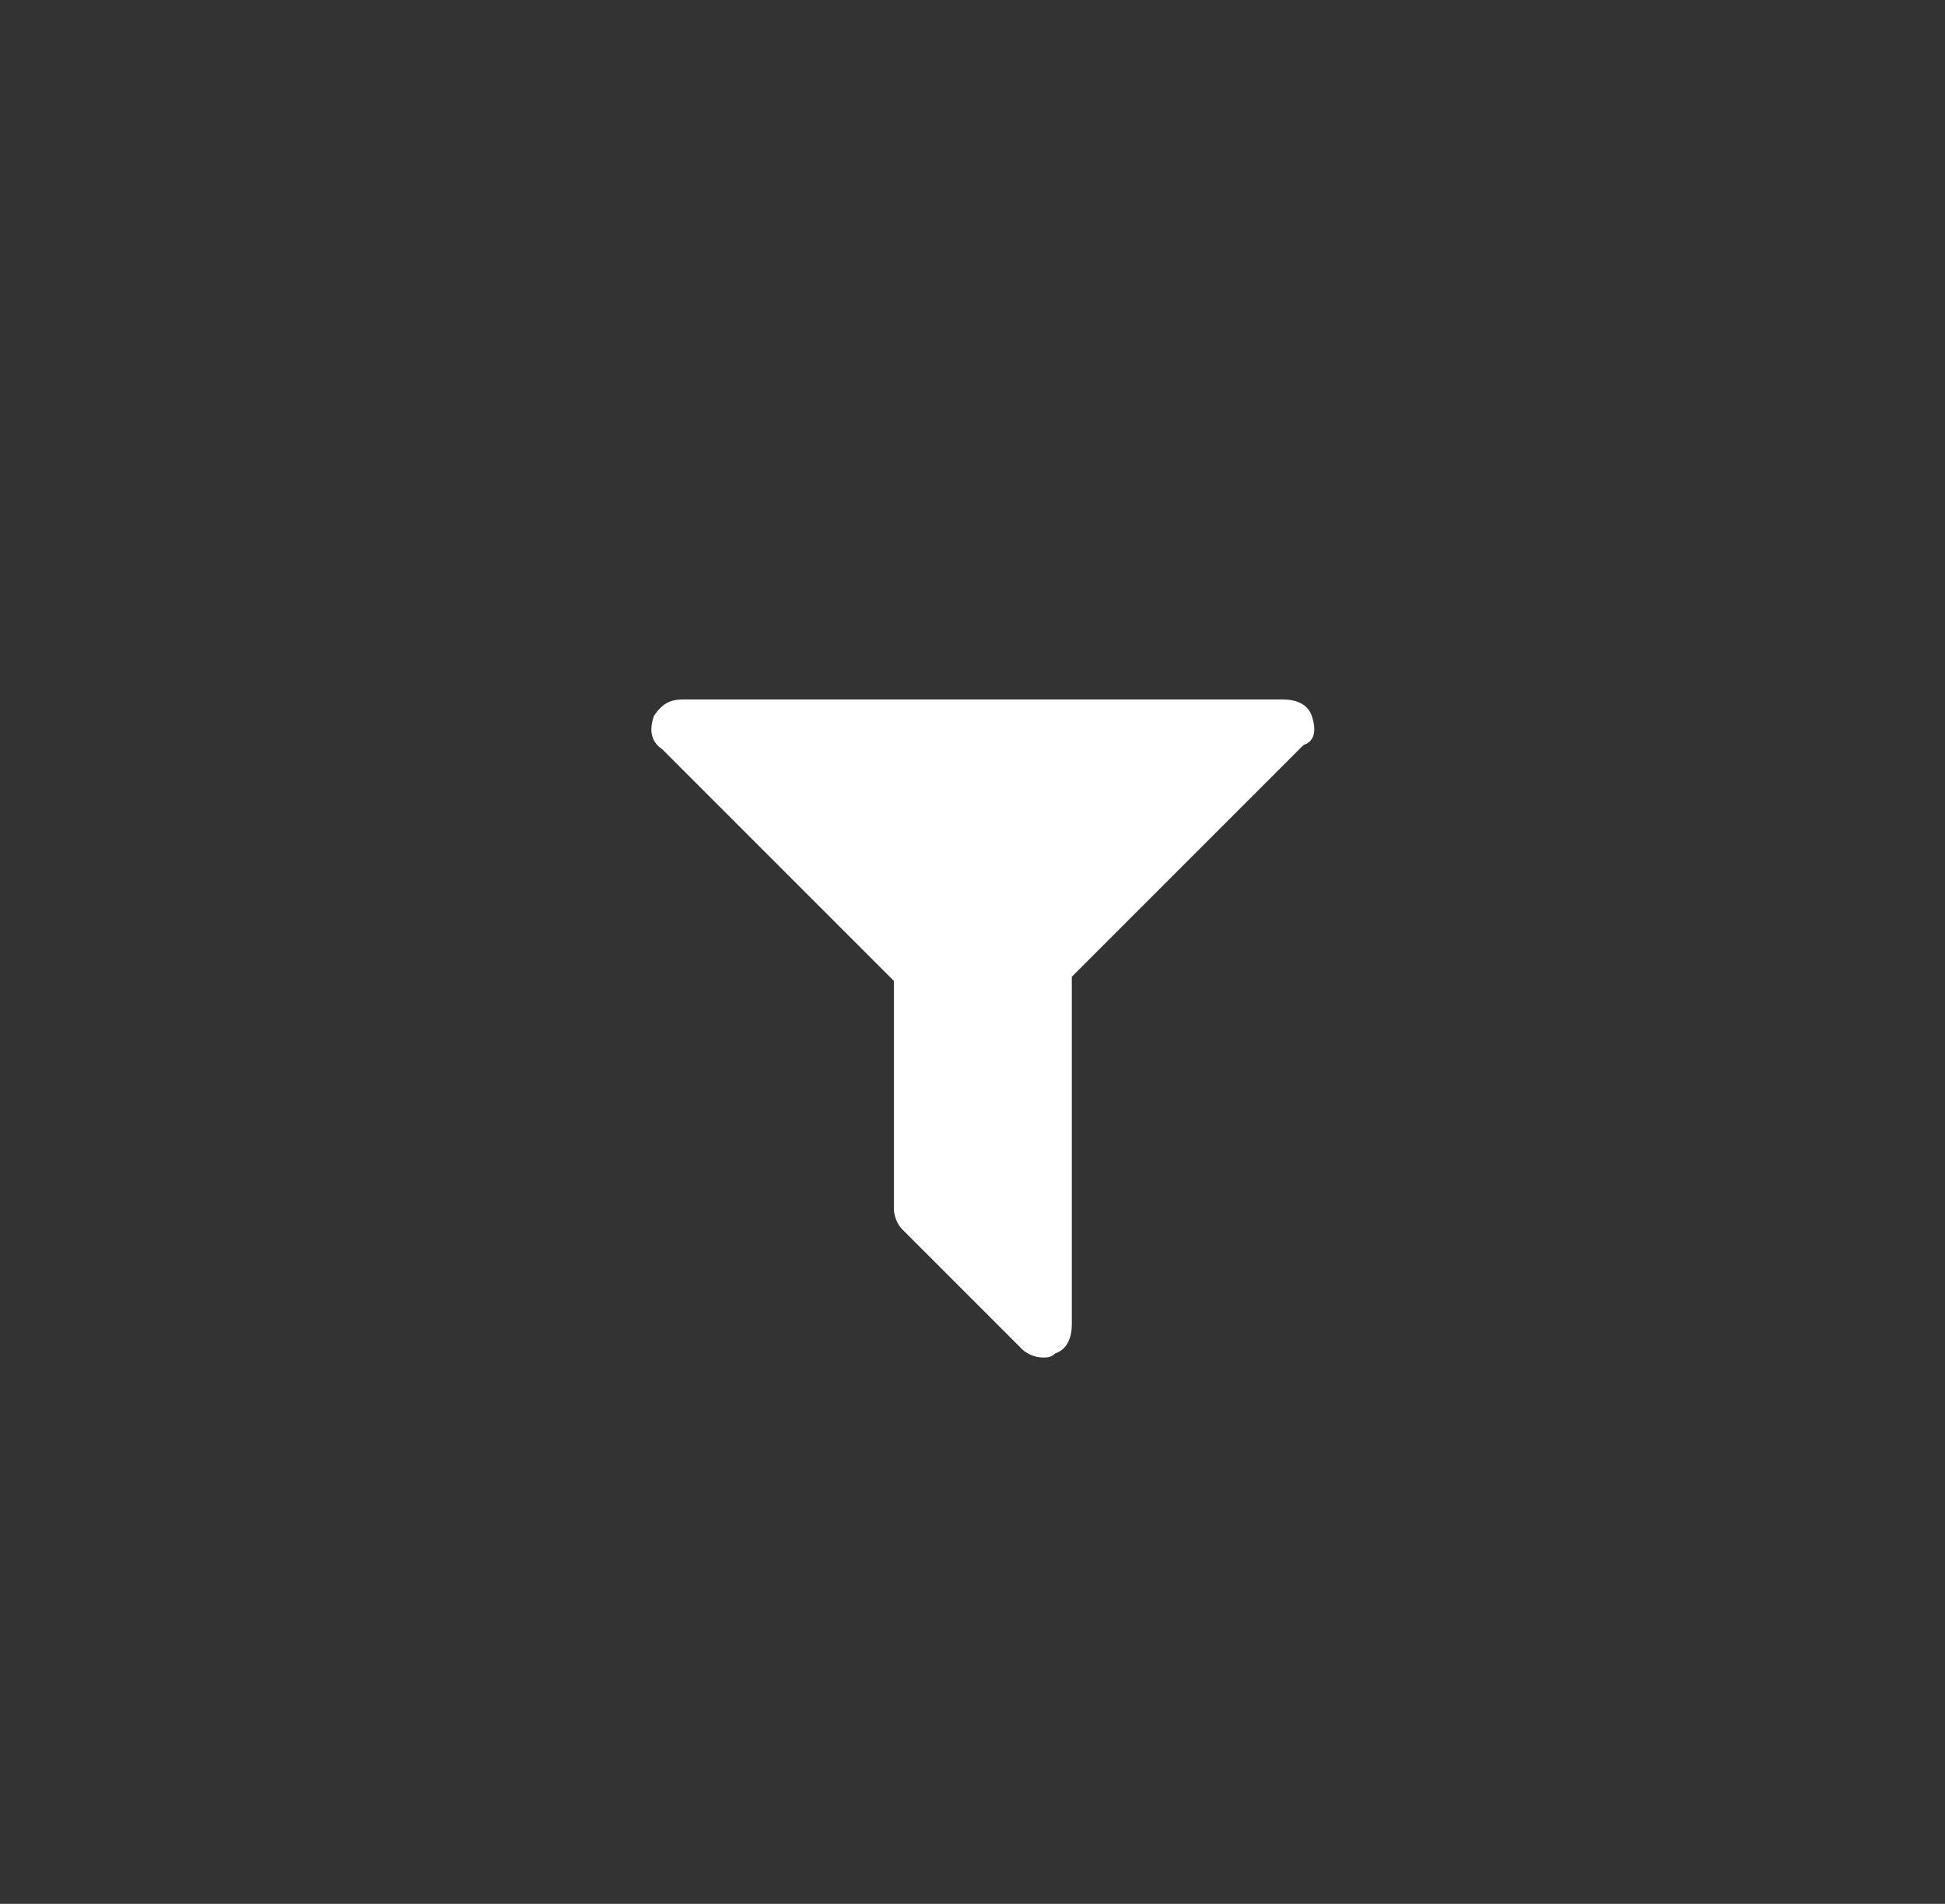 <?xml version="1.0" encoding="utf-8"?>
<!-- Generator: Adobe Illustrator 21.0.0, SVG Export Plug-In . SVG Version: 6.00 Build 0)  -->
<svg version="1.1" id="Layer_1" xmlns="http://www.w3.org/2000/svg" xmlns:xlink="http://www.w3.org/1999/xlink" x="0px" y="0px"
	 viewBox="0 0 47 46" style="enable-background:new 0 0 47 46;" xml:space="preserve">
<rect x="0" y="0" width="47" height="46" fill="#333333" stroke="none"/>
<style type="text/css">
	.st0{fill:#FFFFFF;}
</style>
<path class="st0" d="M31.7,17.3c-0.1-0.3-0.4-0.4-0.7-0.4H16.5c-0.3,0-0.5,0.1-0.7,0.4c-0.1,0.3-0.1,0.6,0.2,0.8l5.6,5.6v5.5
	c0,0.2,0.1,0.4,0.2,0.5l2.9,2.9c0.1,0.1,0.3,0.2,0.5,0.2c0.1,0,0.2,0,0.3-0.1c0.3-0.1,0.4-0.4,0.4-0.7v-8.4l5.6-5.6
	C31.8,17.9,31.8,17.6,31.7,17.3L31.7,17.3z M31.7,17.3"/>
</svg>
